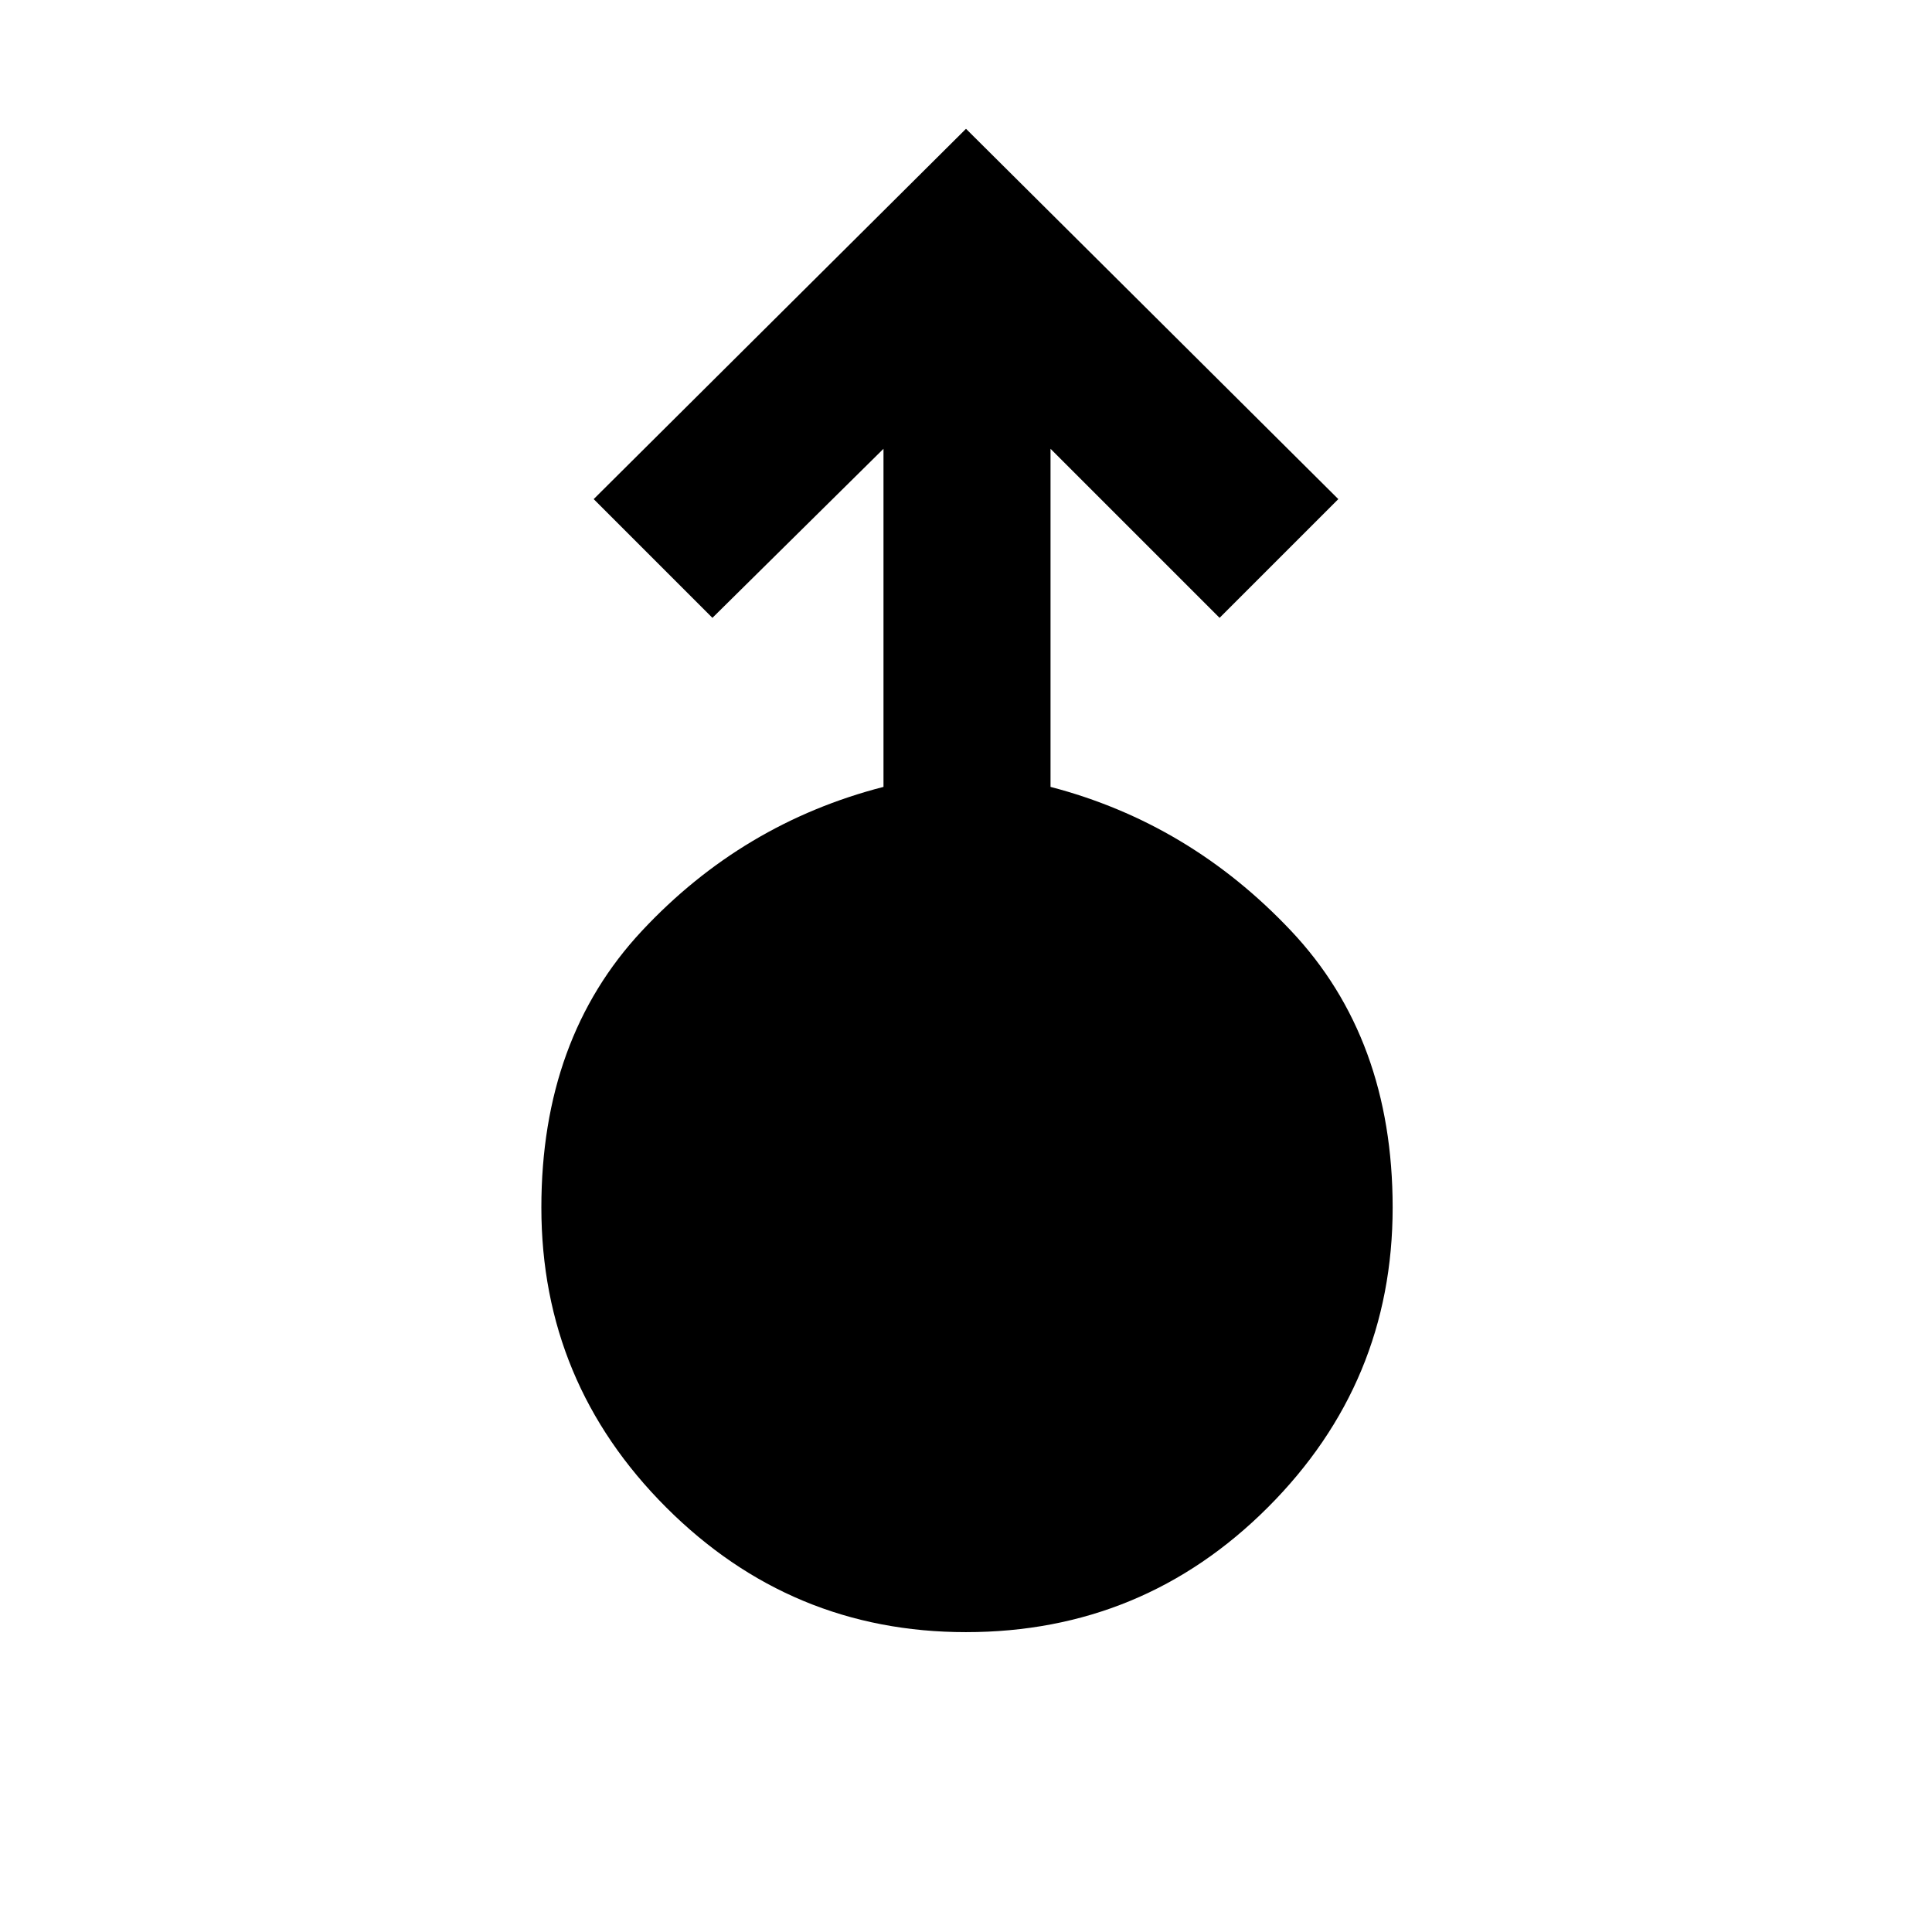 <svg xmlns="http://www.w3.org/2000/svg" height="48" width="48"><path d="M24 40.55q-4.35 0-7.45-3.1-3.1-3.1-3.1-7.45 0-4.2 2.5-6.875t6-3.575v-8.4l-4.25 4.2-2.95-2.95L24 3.2l9.25 9.2-2.95 2.95-4.2-4.2v8.4q3.45.9 5.975 3.575Q34.6 25.8 34.6 30q0 4.35-3.1 7.45-3.1 3.1-7.5 3.1Z"/></svg>